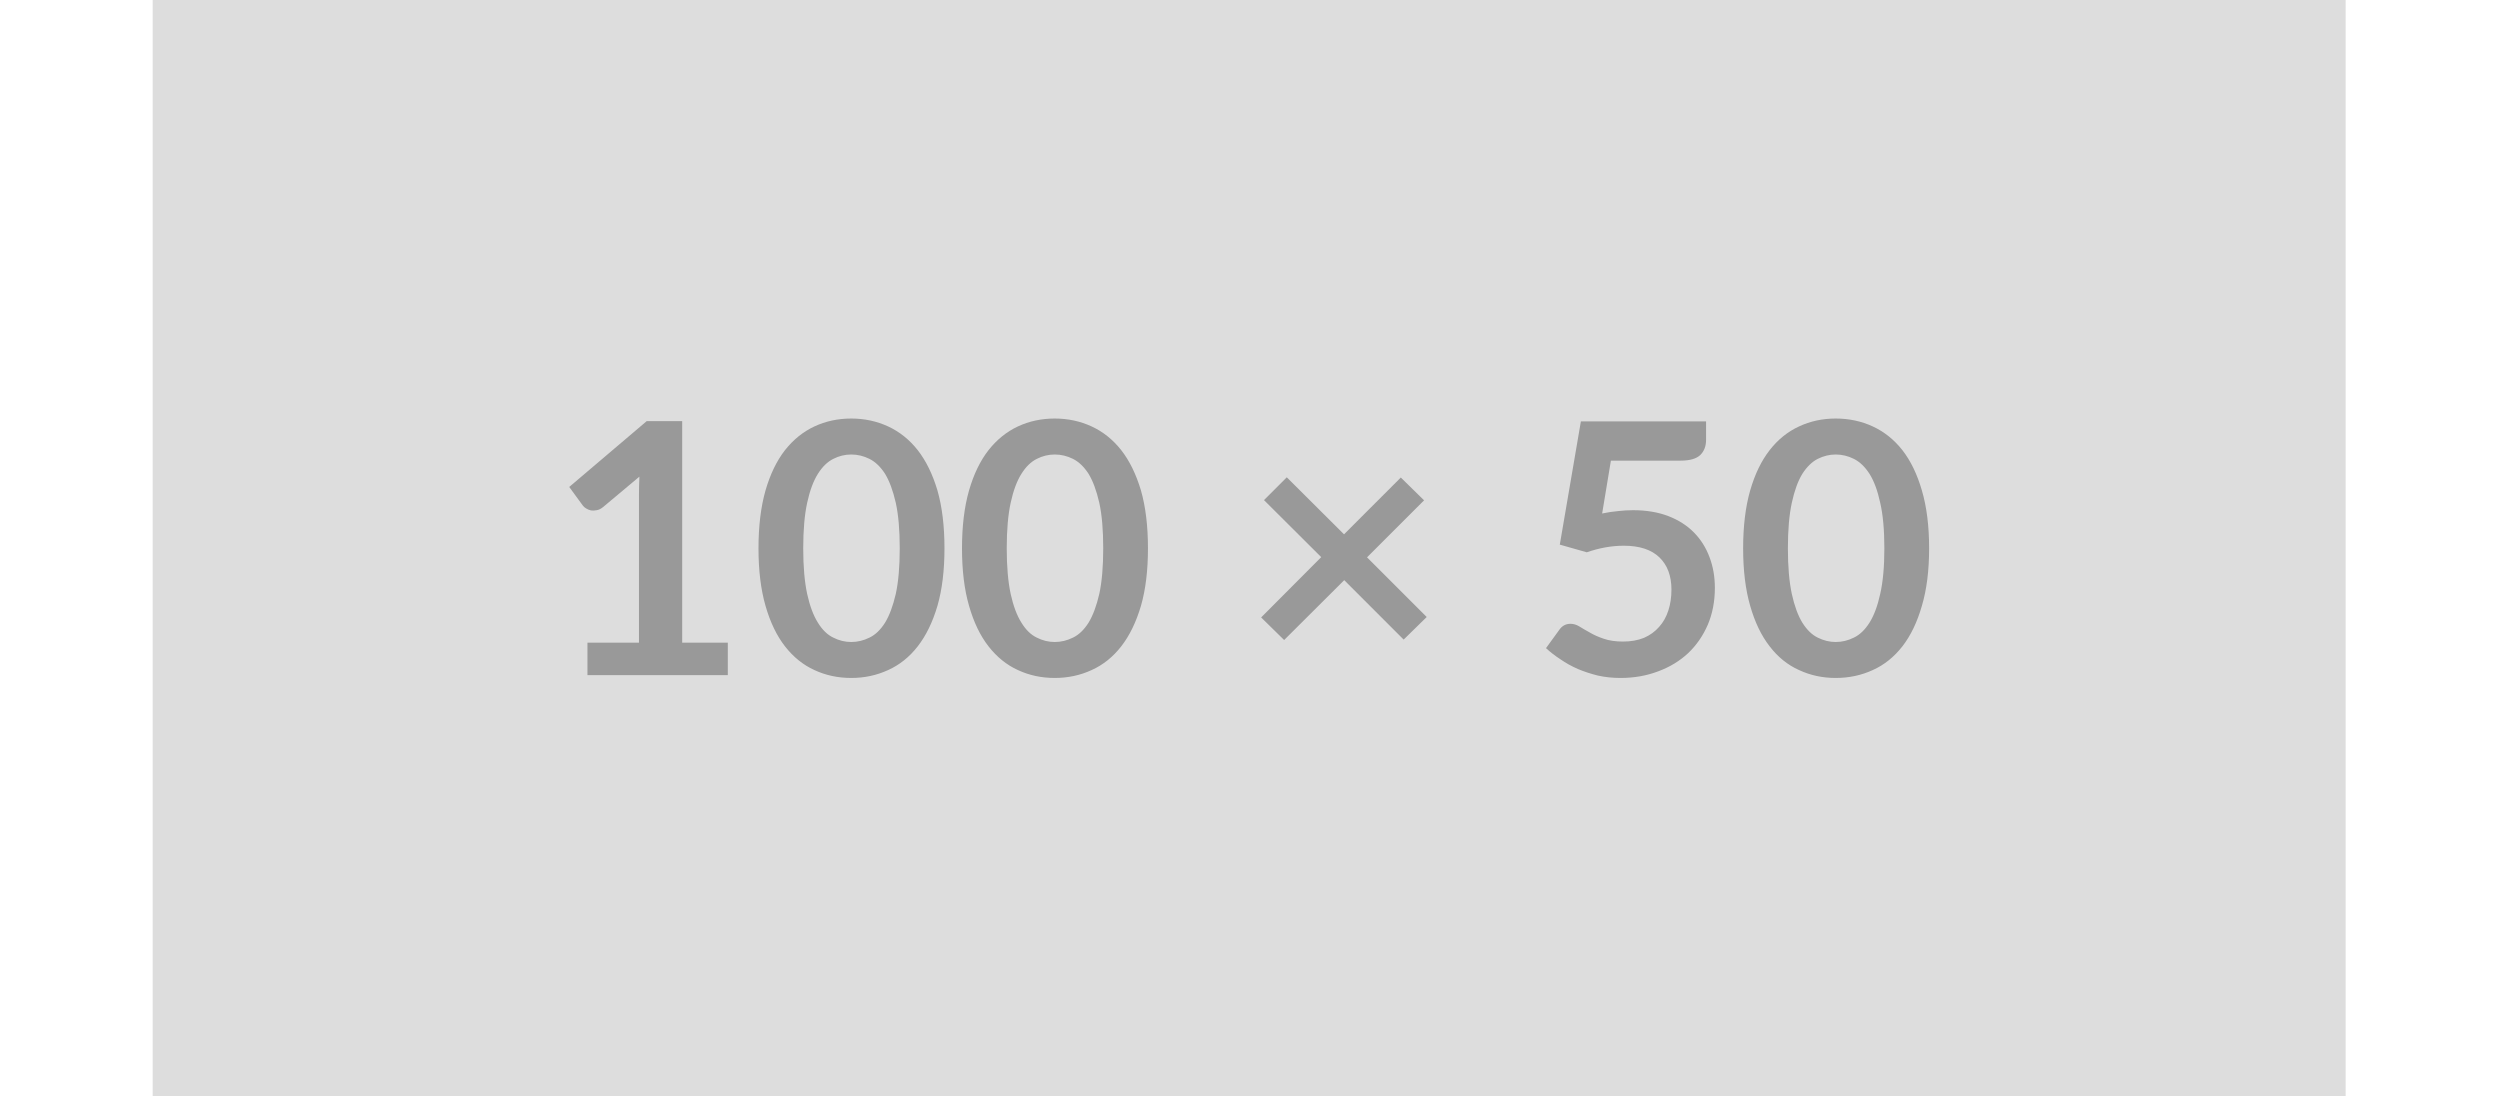 <svg width="114" height="50" viewBox="0 0 114 50" fill="none" xmlns="http://www.w3.org/2000/svg">
<g clip-path="url(#clip0_15_37)">
<path d="M106.962 0H6.962V50H106.962V0Z" fill="#DDDDDD"/>
<path d="M31.108 29.305H33.188V30.785H26.788V29.305H29.137V22.565C29.137 22.298 29.144 22.022 29.157 21.735L27.497 23.125C27.398 23.205 27.301 23.252 27.207 23.265C27.114 23.285 27.027 23.288 26.948 23.275C26.861 23.255 26.788 23.225 26.727 23.185C26.661 23.145 26.611 23.102 26.578 23.055L25.957 22.205L29.488 19.205H31.108V29.305ZM43.068 25.005C43.068 26.012 42.961 26.885 42.748 27.625C42.528 28.372 42.227 28.988 41.847 29.475C41.468 29.962 41.017 30.322 40.498 30.555C39.977 30.795 39.417 30.915 38.818 30.915C38.211 30.915 37.651 30.795 37.138 30.555C36.624 30.322 36.178 29.962 35.797 29.475C35.417 28.988 35.121 28.372 34.907 27.625C34.694 26.885 34.587 26.012 34.587 25.005C34.587 23.992 34.694 23.112 34.907 22.365C35.121 21.625 35.417 21.012 35.797 20.525C36.178 20.045 36.624 19.685 37.138 19.445C37.651 19.205 38.211 19.085 38.818 19.085C39.417 19.085 39.977 19.205 40.498 19.445C41.017 19.685 41.468 20.045 41.847 20.525C42.227 21.012 42.528 21.625 42.748 22.365C42.961 23.112 43.068 23.992 43.068 25.005ZM41.028 25.005C41.028 24.165 40.968 23.472 40.847 22.925C40.721 22.372 40.557 21.932 40.358 21.605C40.151 21.285 39.914 21.058 39.648 20.925C39.381 20.792 39.104 20.725 38.818 20.725C38.531 20.725 38.258 20.792 37.998 20.925C37.731 21.058 37.498 21.285 37.297 21.605C37.091 21.932 36.928 22.372 36.807 22.925C36.688 23.472 36.627 24.165 36.627 25.005C36.627 25.838 36.688 26.532 36.807 27.085C36.928 27.632 37.091 28.068 37.297 28.395C37.498 28.722 37.731 28.948 37.998 29.075C38.258 29.208 38.531 29.275 38.818 29.275C39.104 29.275 39.381 29.208 39.648 29.075C39.914 28.948 40.151 28.722 40.358 28.395C40.557 28.068 40.721 27.632 40.847 27.085C40.968 26.532 41.028 25.838 41.028 25.005ZM52.347 25.005C52.347 26.012 52.241 26.885 52.028 27.625C51.807 28.372 51.508 28.988 51.127 29.475C50.748 29.962 50.297 30.322 49.778 30.555C49.258 30.795 48.697 30.915 48.097 30.915C47.491 30.915 46.931 30.795 46.417 30.555C45.904 30.322 45.458 29.962 45.078 29.475C44.697 28.988 44.401 28.372 44.188 27.625C43.974 26.885 43.867 26.012 43.867 25.005C43.867 23.992 43.974 23.112 44.188 22.365C44.401 21.625 44.697 21.012 45.078 20.525C45.458 20.045 45.904 19.685 46.417 19.445C46.931 19.205 47.491 19.085 48.097 19.085C48.697 19.085 49.258 19.205 49.778 19.445C50.297 19.685 50.748 20.045 51.127 20.525C51.508 21.012 51.807 21.625 52.028 22.365C52.241 23.112 52.347 23.992 52.347 25.005ZM50.307 25.005C50.307 24.165 50.248 23.472 50.127 22.925C50.001 22.372 49.837 21.932 49.638 21.605C49.431 21.285 49.194 21.058 48.928 20.925C48.661 20.792 48.384 20.725 48.097 20.725C47.811 20.725 47.538 20.792 47.278 20.925C47.011 21.058 46.778 21.285 46.578 21.605C46.371 21.932 46.208 22.372 46.087 22.925C45.968 23.472 45.907 24.165 45.907 25.005C45.907 25.838 45.968 26.532 46.087 27.085C46.208 27.632 46.371 28.068 46.578 28.395C46.778 28.722 47.011 28.948 47.278 29.075C47.538 29.208 47.811 29.275 48.097 29.275C48.384 29.275 48.661 29.208 48.928 29.075C49.194 28.948 49.431 28.722 49.638 28.395C49.837 28.068 50.001 27.632 50.127 27.085C50.248 26.532 50.307 25.838 50.307 25.005ZM65.058 28.135L64.007 29.165L61.297 26.455L58.557 29.185L57.508 28.155L60.248 25.405L57.638 22.805L58.678 21.765L61.288 24.365L63.877 21.775L64.938 22.815L62.337 25.415L65.058 28.135ZM73.457 21.005L73.058 23.415C73.311 23.362 73.554 23.325 73.787 23.305C74.021 23.278 74.248 23.265 74.468 23.265C75.074 23.265 75.611 23.355 76.078 23.535C76.544 23.715 76.934 23.965 77.248 24.285C77.561 24.605 77.797 24.982 77.957 25.415C78.118 25.842 78.198 26.305 78.198 26.805C78.198 27.418 78.091 27.978 77.877 28.485C77.657 28.992 77.358 29.425 76.978 29.785C76.591 30.145 76.134 30.422 75.608 30.615C75.081 30.815 74.511 30.915 73.897 30.915C73.531 30.915 73.184 30.878 72.858 30.805C72.537 30.725 72.234 30.625 71.948 30.505C71.661 30.378 71.397 30.232 71.157 30.065C70.911 29.905 70.691 29.735 70.498 29.555L71.108 28.715C71.234 28.535 71.404 28.445 71.618 28.445C71.751 28.445 71.884 28.485 72.017 28.565C72.157 28.652 72.317 28.745 72.498 28.845C72.677 28.952 72.888 29.045 73.127 29.125C73.374 29.212 73.668 29.255 74.007 29.255C74.368 29.255 74.688 29.198 74.968 29.085C75.241 28.965 75.471 28.798 75.657 28.585C75.844 28.378 75.984 28.128 76.078 27.835C76.171 27.548 76.218 27.232 76.218 26.885C76.218 26.258 76.034 25.768 75.668 25.415C75.301 25.062 74.761 24.885 74.047 24.885C73.494 24.885 72.931 24.985 72.358 25.185L71.127 24.835L72.088 19.215H77.797V20.055C77.797 20.342 77.711 20.572 77.537 20.745C77.358 20.918 77.058 21.005 76.638 21.005H73.457ZM87.968 25.005C87.968 26.012 87.858 26.885 87.638 27.625C87.424 28.372 87.127 28.988 86.748 29.475C86.368 29.962 85.918 30.322 85.397 30.555C84.877 30.795 84.314 30.915 83.707 30.915C83.108 30.915 82.551 30.795 82.037 30.555C81.517 30.322 81.071 29.962 80.698 29.475C80.317 28.988 80.021 28.372 79.808 27.625C79.594 26.885 79.487 26.012 79.487 25.005C79.487 23.992 79.594 23.112 79.808 22.365C80.021 21.625 80.317 21.012 80.698 20.525C81.071 20.045 81.517 19.685 82.037 19.445C82.551 19.205 83.108 19.085 83.707 19.085C84.314 19.085 84.877 19.205 85.397 19.445C85.918 19.685 86.368 20.045 86.748 20.525C87.127 21.012 87.424 21.625 87.638 22.365C87.858 23.112 87.968 23.992 87.968 25.005ZM85.927 25.005C85.927 24.165 85.864 23.472 85.737 22.925C85.618 22.372 85.454 21.932 85.248 21.605C85.041 21.285 84.804 21.058 84.537 20.925C84.271 20.792 83.994 20.725 83.707 20.725C83.427 20.725 83.154 20.792 82.888 20.925C82.627 21.058 82.394 21.285 82.188 21.605C81.987 21.932 81.828 22.372 81.707 22.925C81.588 23.472 81.528 24.165 81.528 25.005C81.528 25.838 81.588 26.532 81.707 27.085C81.828 27.632 81.987 28.068 82.188 28.395C82.394 28.722 82.627 28.948 82.888 29.075C83.154 29.208 83.427 29.275 83.707 29.275C83.994 29.275 84.271 29.208 84.537 29.075C84.804 28.948 85.041 28.722 85.248 28.395C85.454 28.068 85.618 27.632 85.737 27.085C85.864 26.532 85.927 25.838 85.927 25.005Z" fill="#999999"/>
</g>
<defs>
<clipPath id="clip0_15_37">
<rect width="100" height="50" fill="white" transform="translate(6.962)"/>
</clipPath>
</defs>
</svg>
